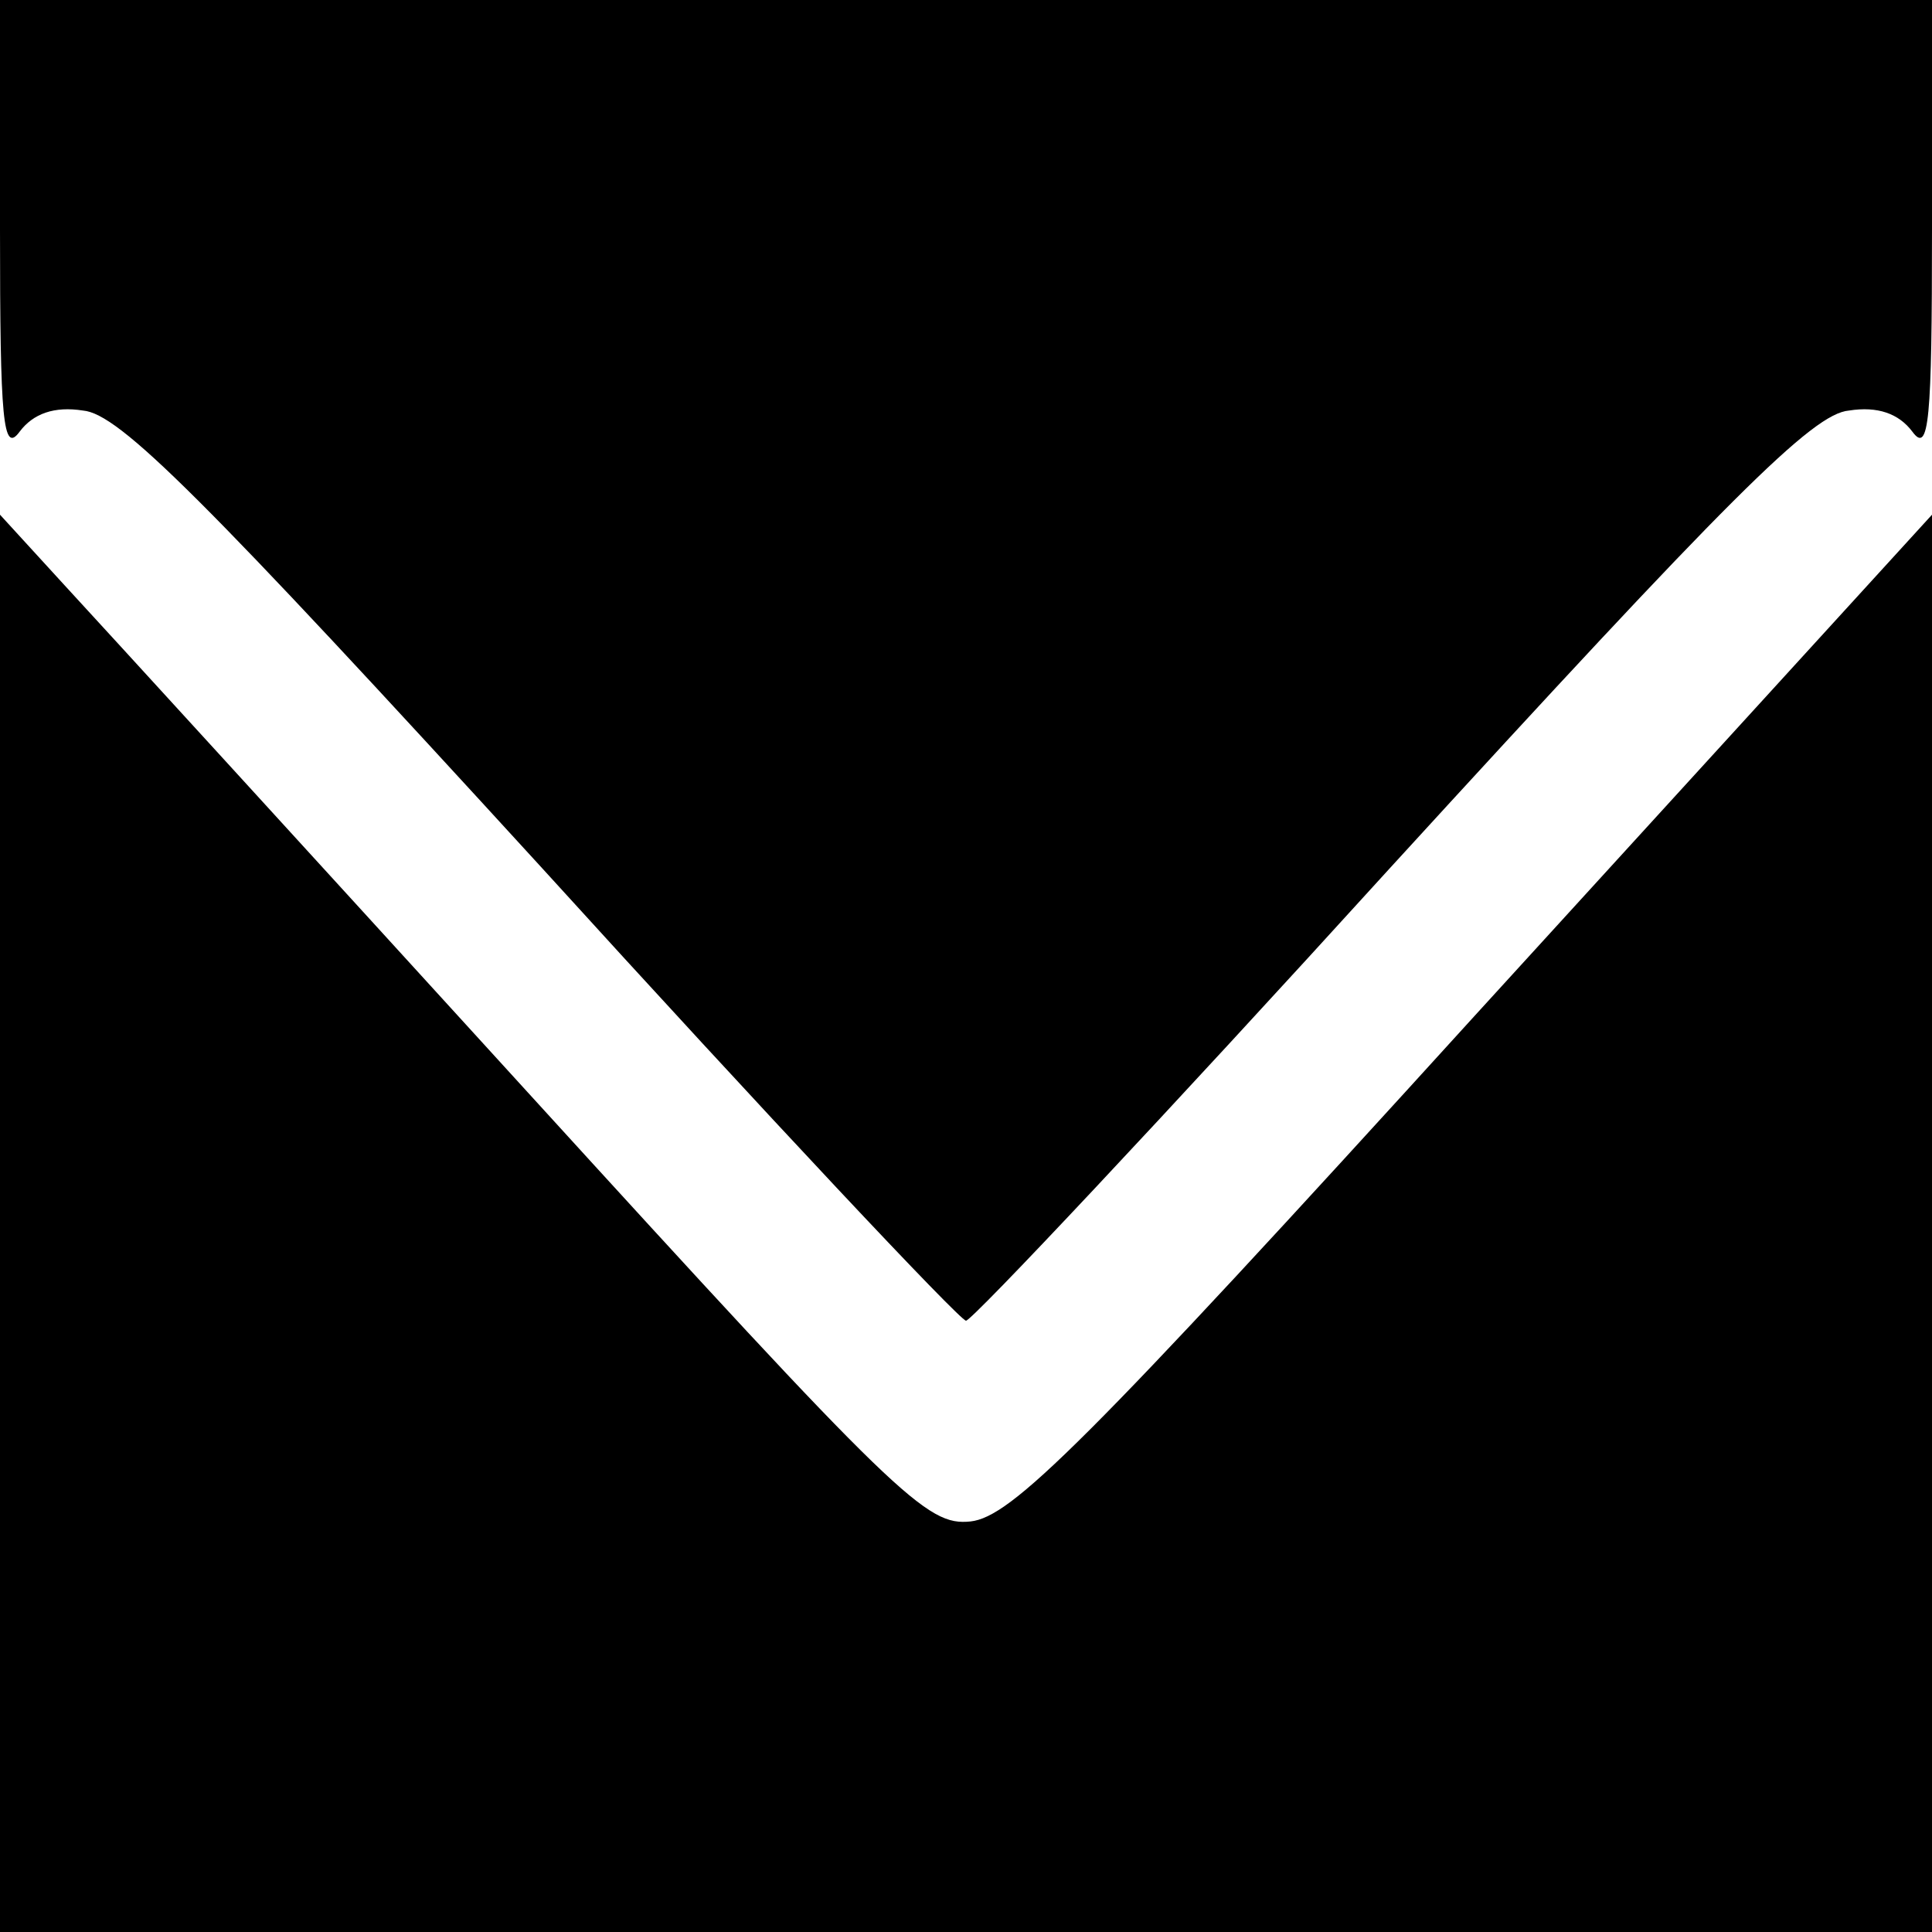 <?xml version="1.0" standalone="no"?>
<!DOCTYPE svg PUBLIC "-//W3C//DTD SVG 20010904//EN"
 "http://www.w3.org/TR/2001/REC-SVG-20010904/DTD/svg10.dtd">
<svg version="1.0" xmlns="http://www.w3.org/2000/svg"
 width="128pt" height="128pt" viewBox="0 0 128 128"
 preserveAspectRatio="xMidYMid meet">

<g transform="translate(0,128) scale(0.1,-0.1)"
fill="#000000" stroke="none">
<path d="M0 1128 c0 -127 2 -149 13 -134 9 12 23 17 42 14 24 -2 79 -57 304
-303 150 -165 277 -300 281 -300 4 0 131 135 281 300 225 246 280 301 304 303
19 3 33 -2 42 -14 11 -15 13 7 13 134 l0 152 -640 0 -640 0 0 -152z"/>
<path d="M0 470 l0 -470 640 0 640 0 0 470 0 469 -303 -332 c-260 -286 -307
-332 -334 -335 -29 -3 -47 14 -294 285 -144 158 -282 309 -306 335 l-43 47 0
-469z"/>
</g>
</svg>
